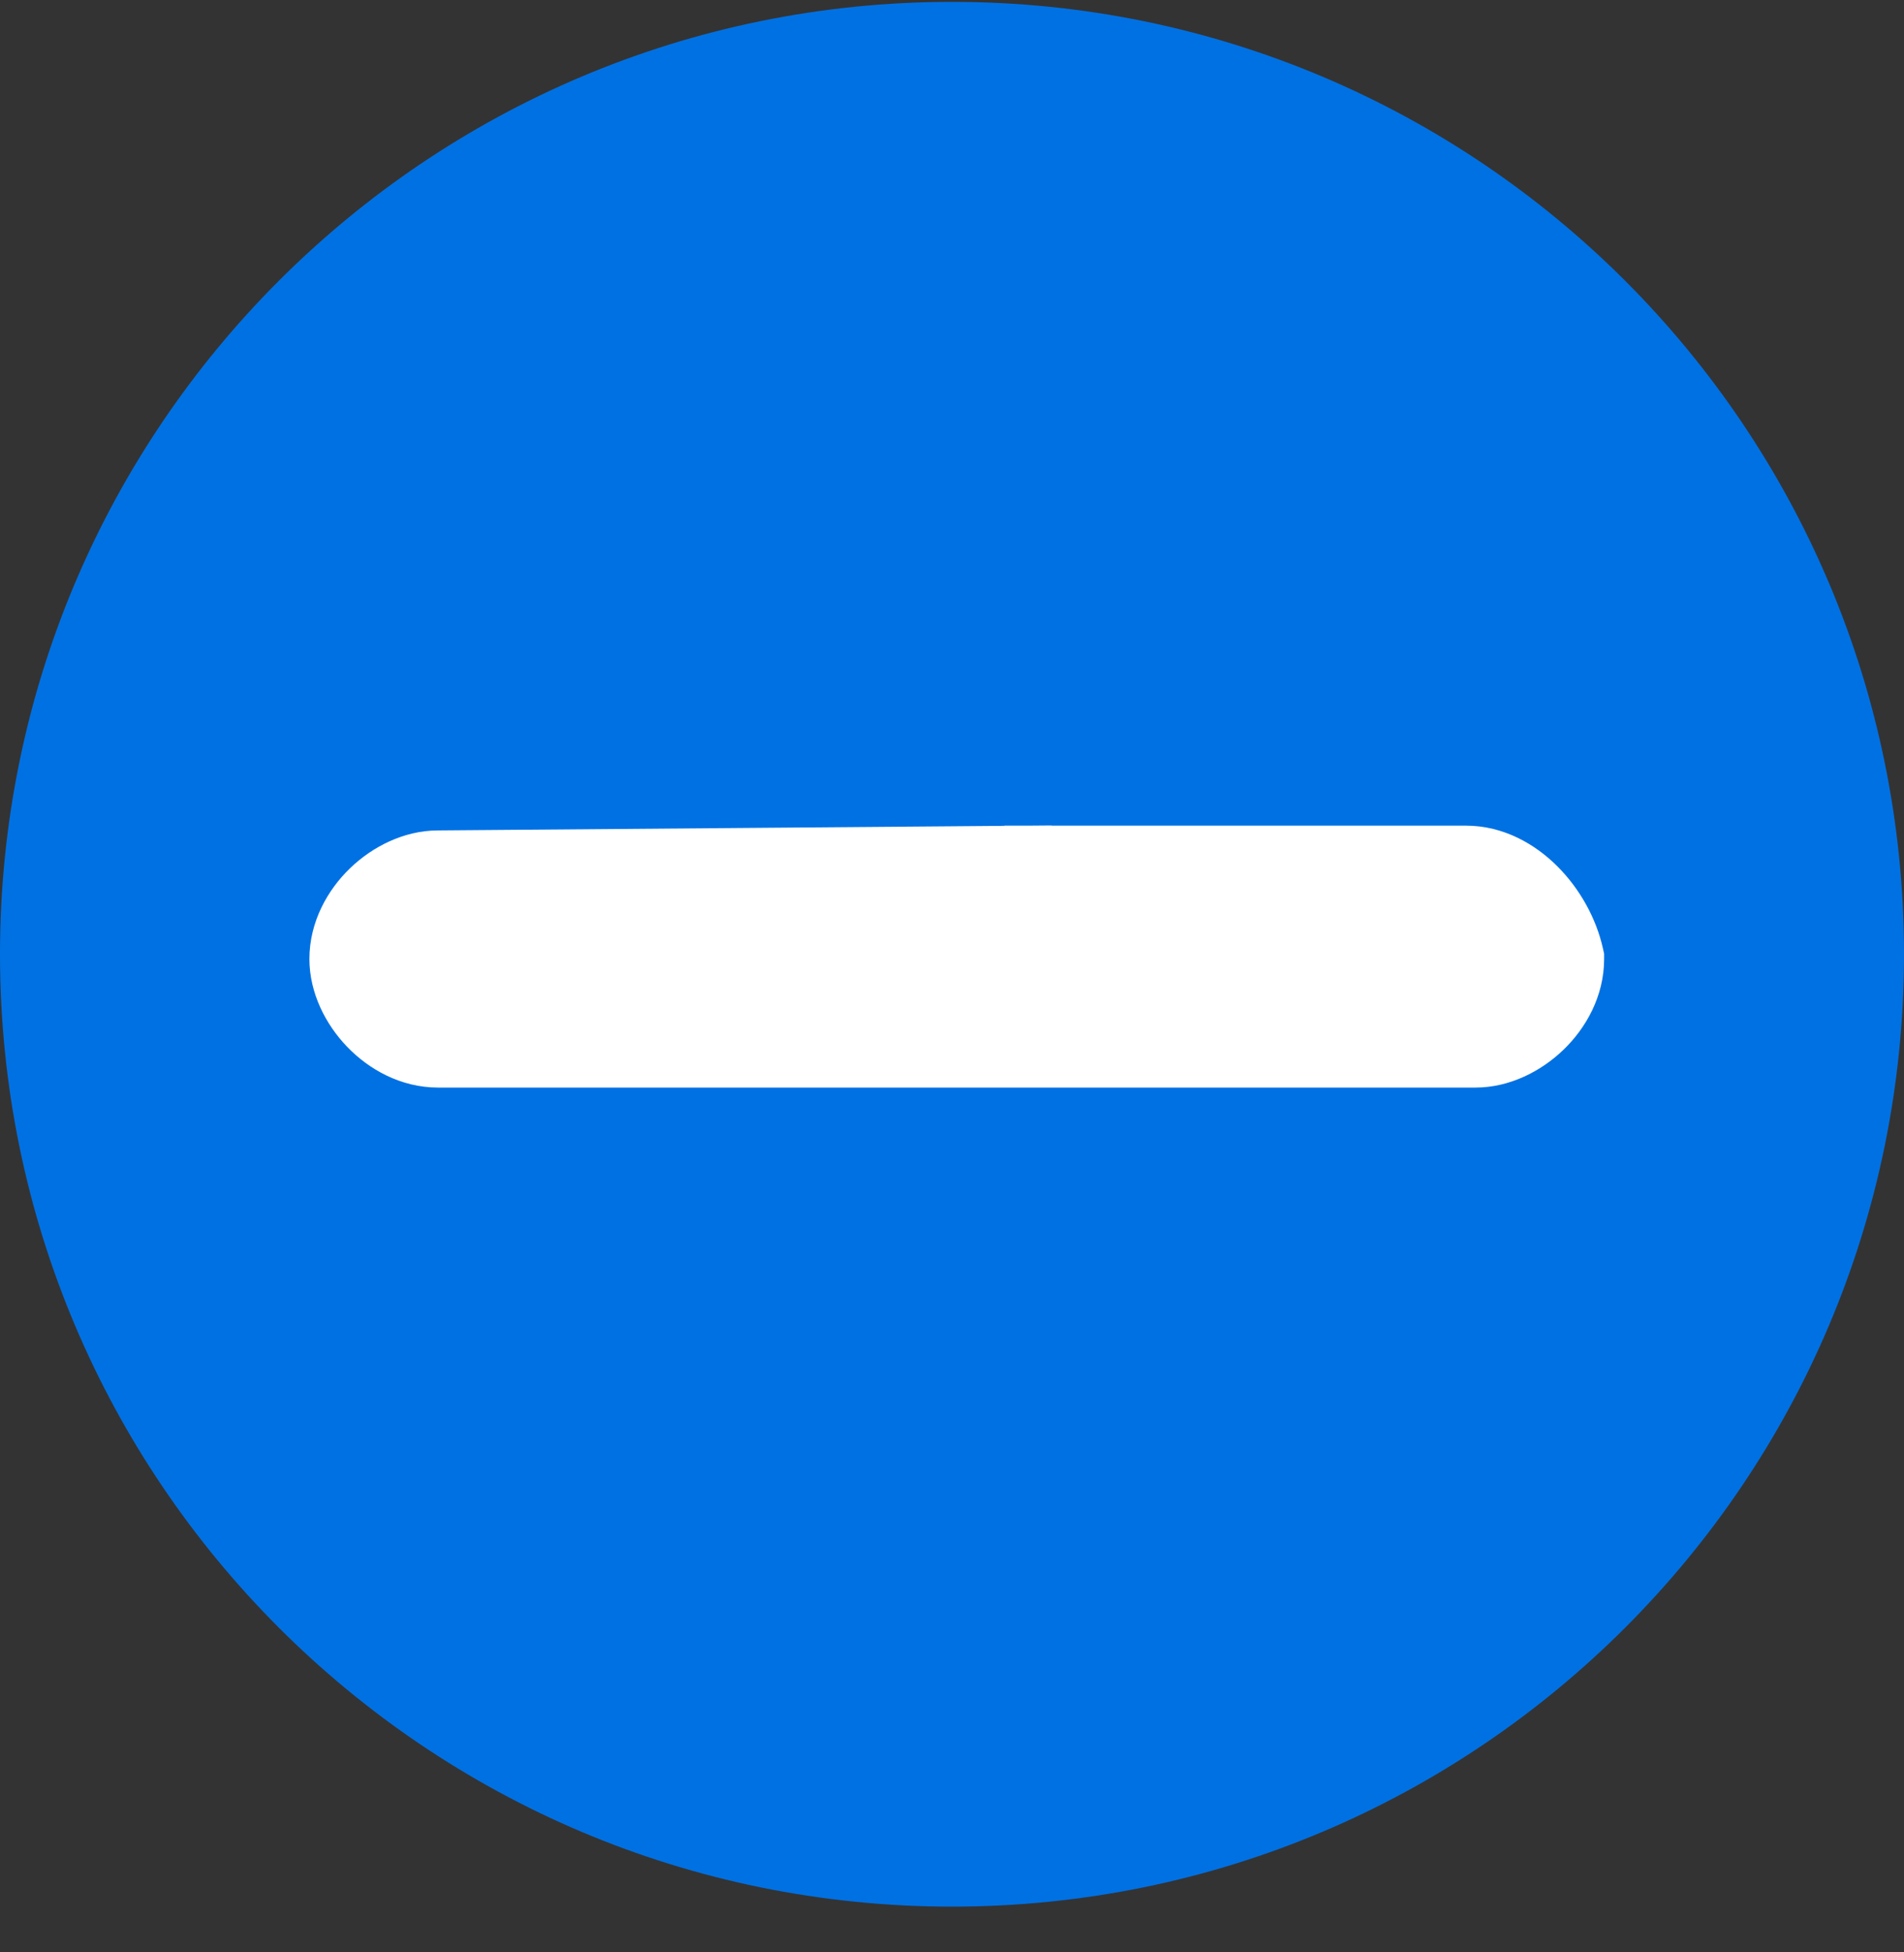 <svg width="40" height="41" viewBox="0 0 40 41" fill="none" xmlns="http://www.w3.org/2000/svg">
<rect x="0" y="0" width="40" height="41" fill="#333333" stroke="none"/>
<g clip-path="url(#clip0_897_60)">
<path d="M40 20.039C40 8.993 31.046 0.039 20 0.039C8.954 0.039 0 8.993 0 20.039C0 31.085 8.954 40.039 20 40.039C31.046 40.039 40 31.085 40 20.039Z" fill="#0071E3"/>
<mask id="mask0_897_60" style="mask-type:luminance" maskUnits="userSpaceOnUse" x="0" y="0" width="40" height="41">
<path d="M40 20.039C40 8.993 31.046 0.039 20 0.039C8.954 0.039 0 8.993 0 20.039C0 31.085 8.954 40.039 20 40.039C31.046 40.039 40 31.085 40 20.039Z" fill="white"/>
</mask>
<g mask="url(#mask0_897_60)">
<path d="M21.6 17.839V18.21L21.599 18.21L21.596 17.839L9.198 17.939C8.641 17.94 8.098 18.211 7.703 18.591C7.305 18.974 7 19.522 7 20.139C7 20.697 7.272 21.24 7.652 21.635C8.035 22.033 8.583 22.339 9.2 22.339H21.8H31C31.558 22.339 32.101 22.067 32.497 21.687C32.895 21.304 33.2 20.756 33.2 20.139V20.084L33.188 20.03C33.067 19.484 32.768 18.95 32.366 18.548C31.965 18.147 31.42 17.839 30.8 17.839H21.6Z" fill="white" stroke="white"/>
</g>
</g>
<defs>
<clipPath id="clip0_897_60">
<rect width="40" height="41" fill="white"/>
</clipPath>
</defs>
</svg>
